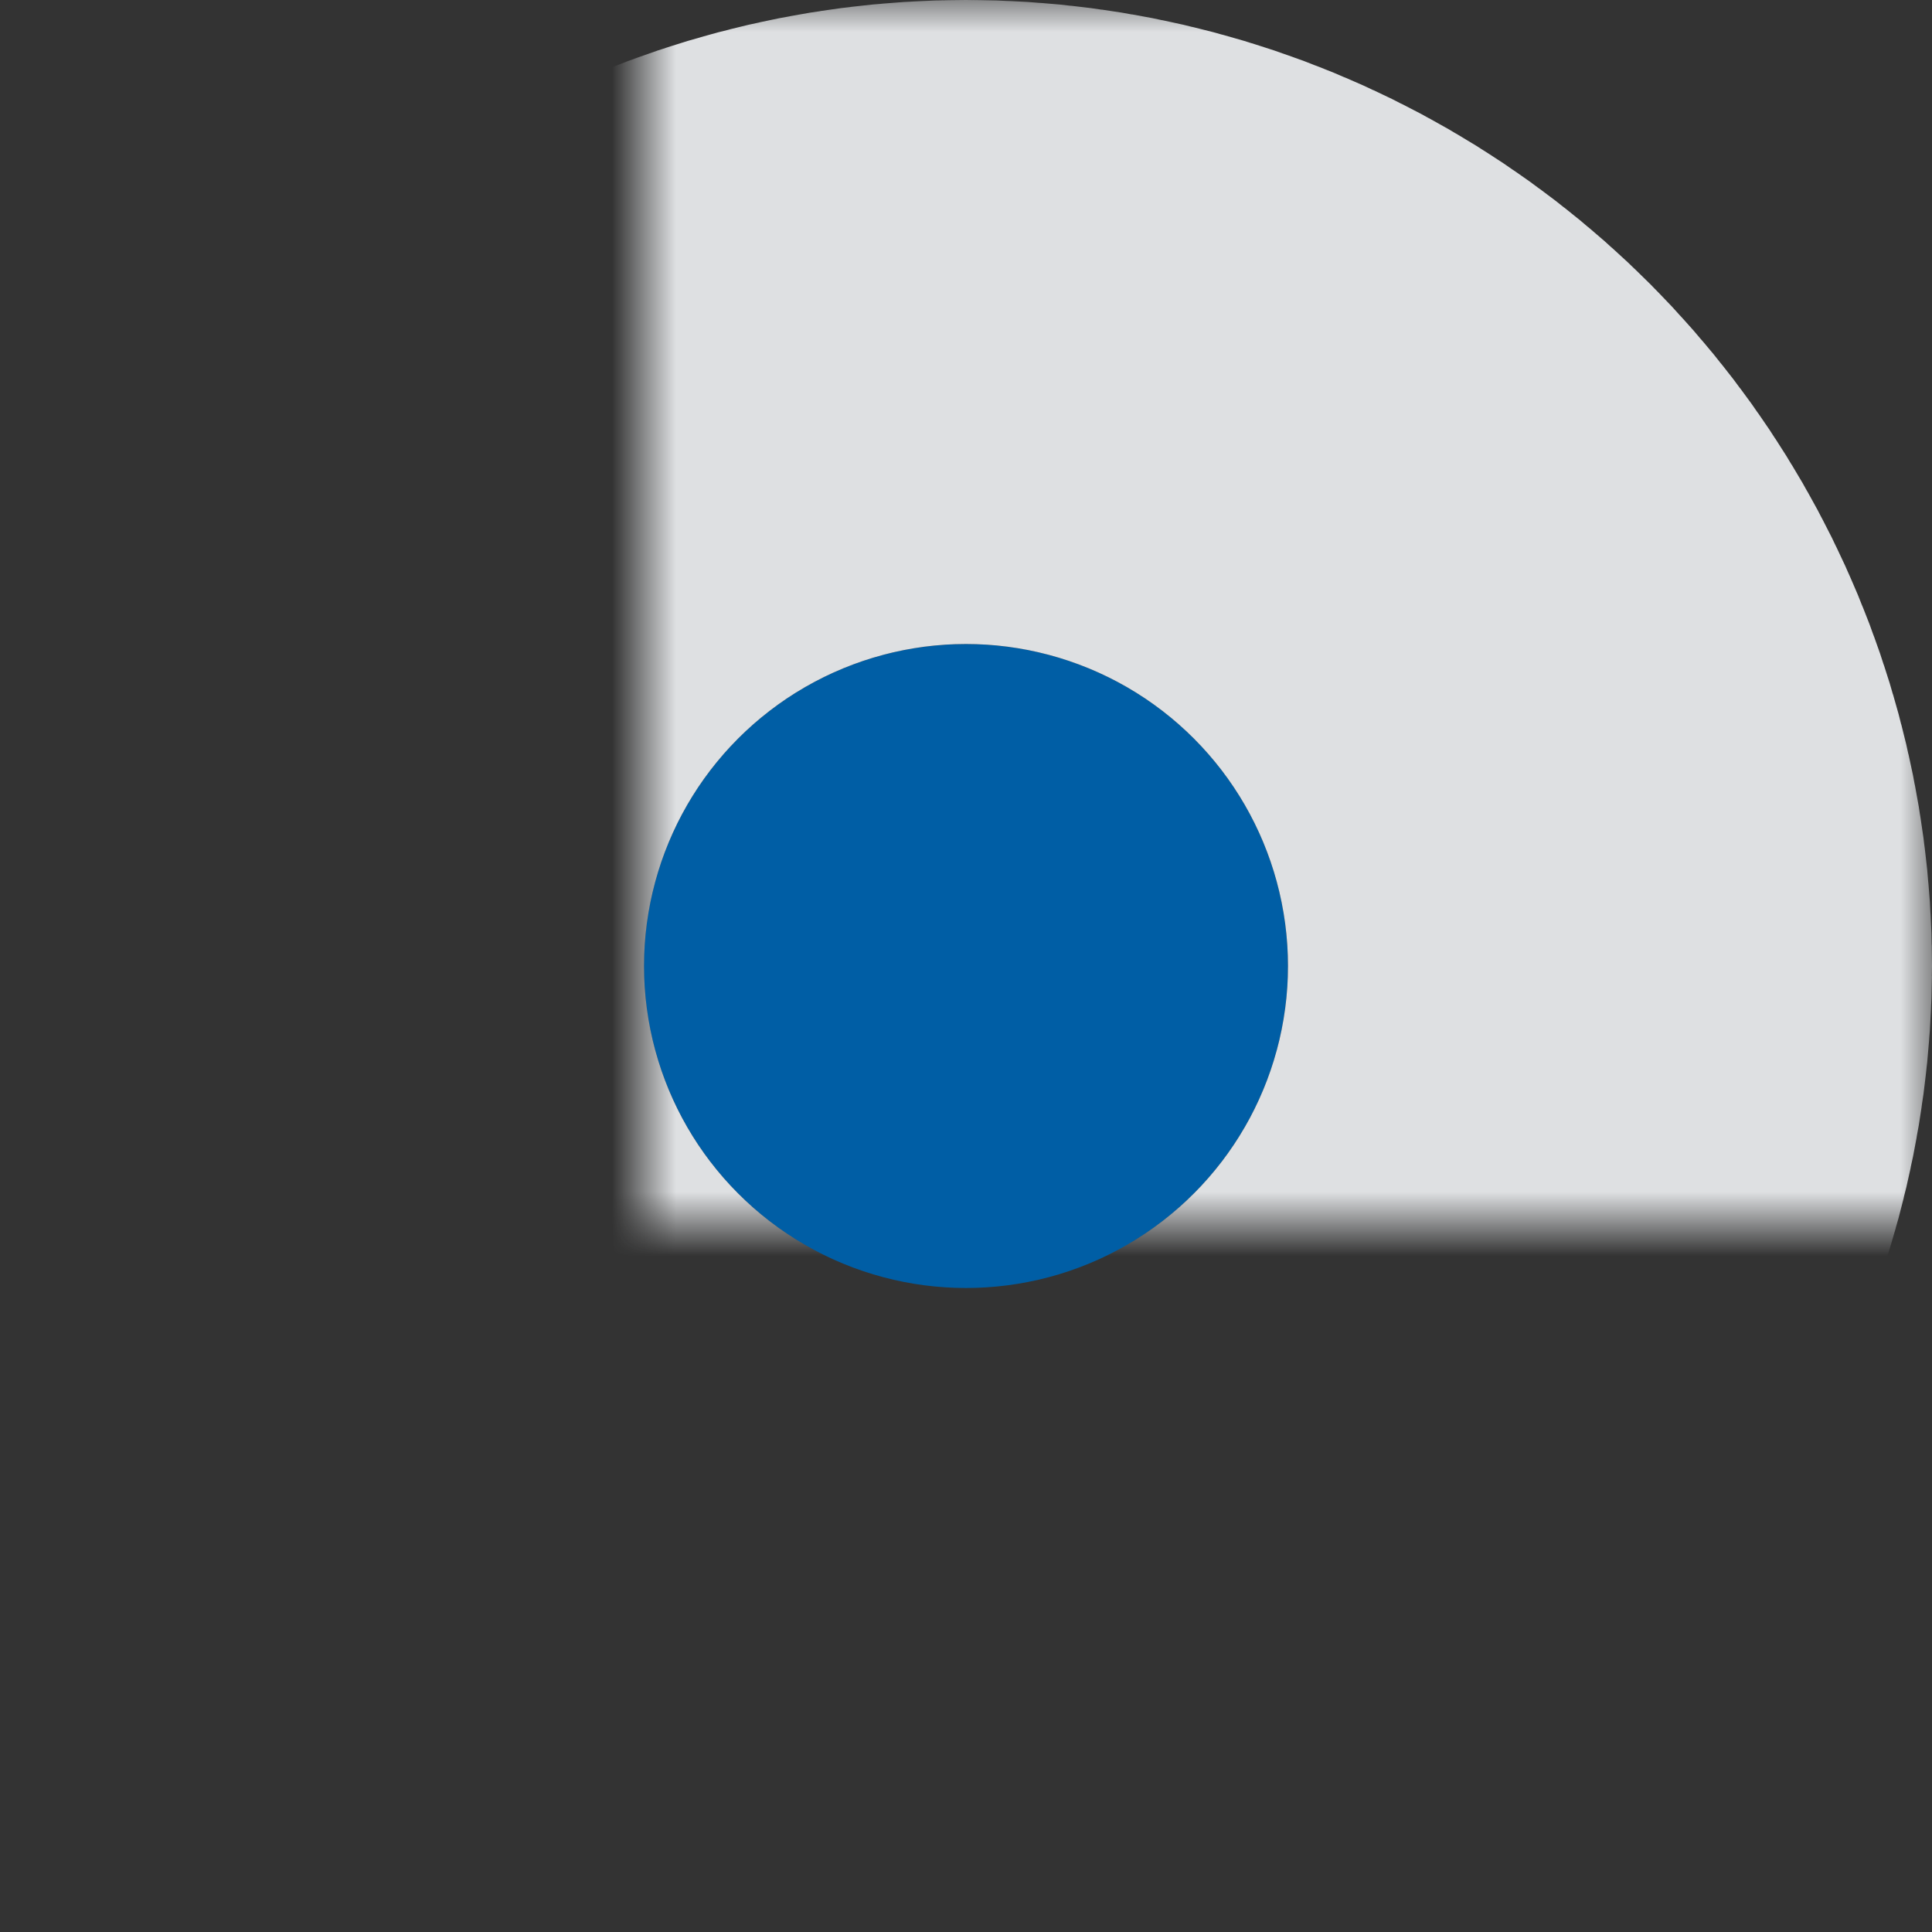 <?xml version="1.0" encoding="UTF-8" standalone="no"?>
<svg width="30px" height="30px" viewBox="0 0 30 30" version="1.1" xmlns="http://www.w3.org/2000/svg" xmlns:xlink="http://www.w3.org/1999/xlink">
    <rect x="0" y="0" width="30" height="30" fill="#333333" stroke="none"/>
    <!-- Generator: sketchtool 39.1 (31720) - http://www.bohemiancoding.com/sketch -->
    <title>5D1E0123-C354-480D-BE64-AEE124327378</title>
    <desc>Created with sketchtool.</desc>
    <defs>
        <ellipse id="path-1" cx="5" cy="26" rx="5" ry="5"></ellipse>
        <mask id="mask-2" maskContentUnits="userSpaceOnUse" maskUnits="objectBoundingBox" x="-10" y="-10" width="30" height="30">
            <rect x="-10" y="11" width="30" height="30" fill="white"></rect>
            <use xlink:href="#path-1" fill="black"></use>
        </mask>
        <mask id="mask-3" maskContentUnits="userSpaceOnUse" maskUnits="objectBoundingBox" x="-3" y="-3" width="16" height="16">
            <rect x="-3" y="18" width="16" height="16" fill="white"></rect>
            <use xlink:href="#path-1" fill="black"></use>
        </mask>
    </defs>
    <g id="Symbols" stroke="none" stroke-width="1" fill="none" fill-rule="evenodd">
        <g id="Desktop/Personal-details" transform="translate(-446, -200)">
            <g id="Timeline" transform="translate(456, 189)">
                <g id="Group-17">
                    <g id="timeline-oval">
                        <use fill="#005EA5" fill-rule="evenodd" xlink:href="#path-1"></use>
                        <use stroke="#dee0e2" mask="url(#mask-2)" stroke-width="20" xlink:href="#path-1"></use>
                        <use stroke="#FFFFFF" mask="url(#mask-3)" stroke-width="6" xlink:href="#path-1"></use>
                    </g>
                </g>
            </g>
        </g>
    </g>
</svg>